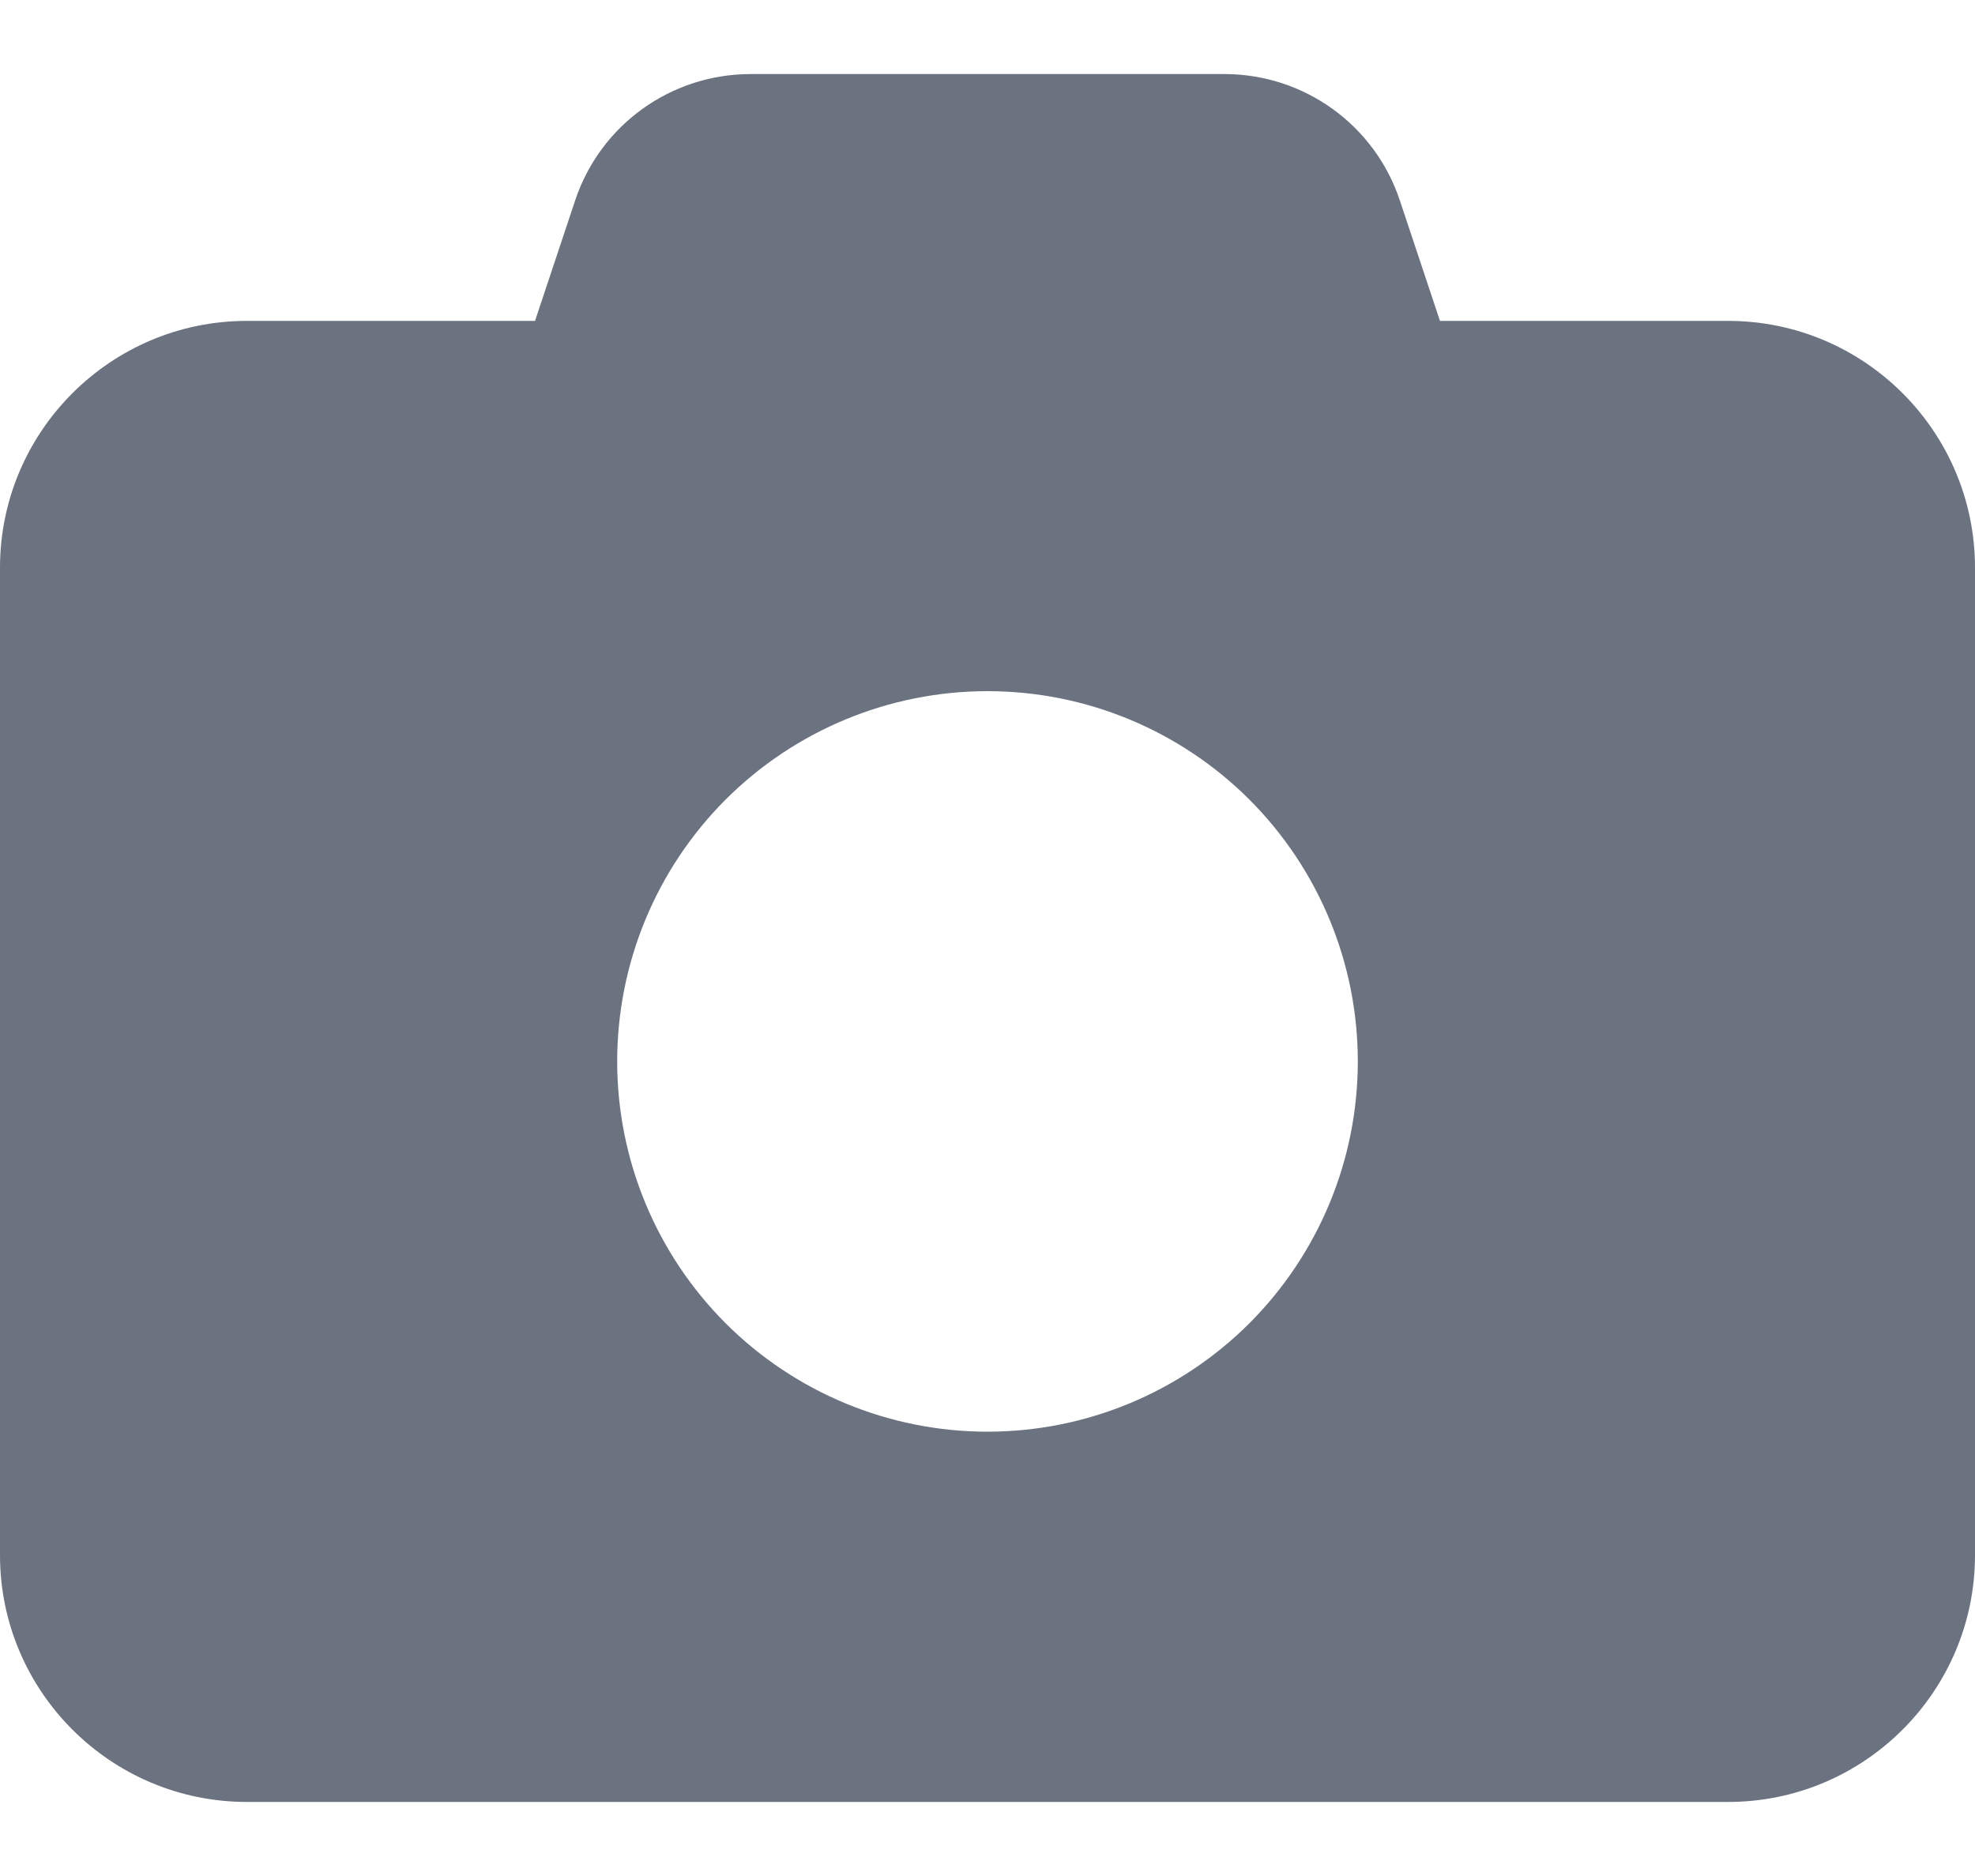 <svg width="20" height="19" viewBox="0 0 20 19" fill="none" xmlns="http://www.w3.org/2000/svg">
<path d="M5.824 2.031L5.418 3.25H2.5C1.121 3.25 0 4.371 0 5.75V15.75C0 17.129 1.121 18.25 2.5 18.25H17.5C18.879 18.25 20 17.129 20 15.75V5.75C20 4.371 18.879 3.25 17.5 3.25H14.582L14.176 2.031C13.922 1.266 13.207 0.75 12.398 0.75H7.602C6.793 0.75 6.078 1.266 5.824 2.031ZM10 7C10.995 7 11.948 7.395 12.652 8.098C13.355 8.802 13.75 9.755 13.75 10.75C13.75 11.745 13.355 12.698 12.652 13.402C11.948 14.105 10.995 14.5 10 14.5C9.005 14.5 8.052 14.105 7.348 13.402C6.645 12.698 6.25 11.745 6.25 10.75C6.25 9.755 6.645 8.802 7.348 8.098C8.052 7.395 9.005 7 10 7Z" fill="#6B7280"/>
</svg>
